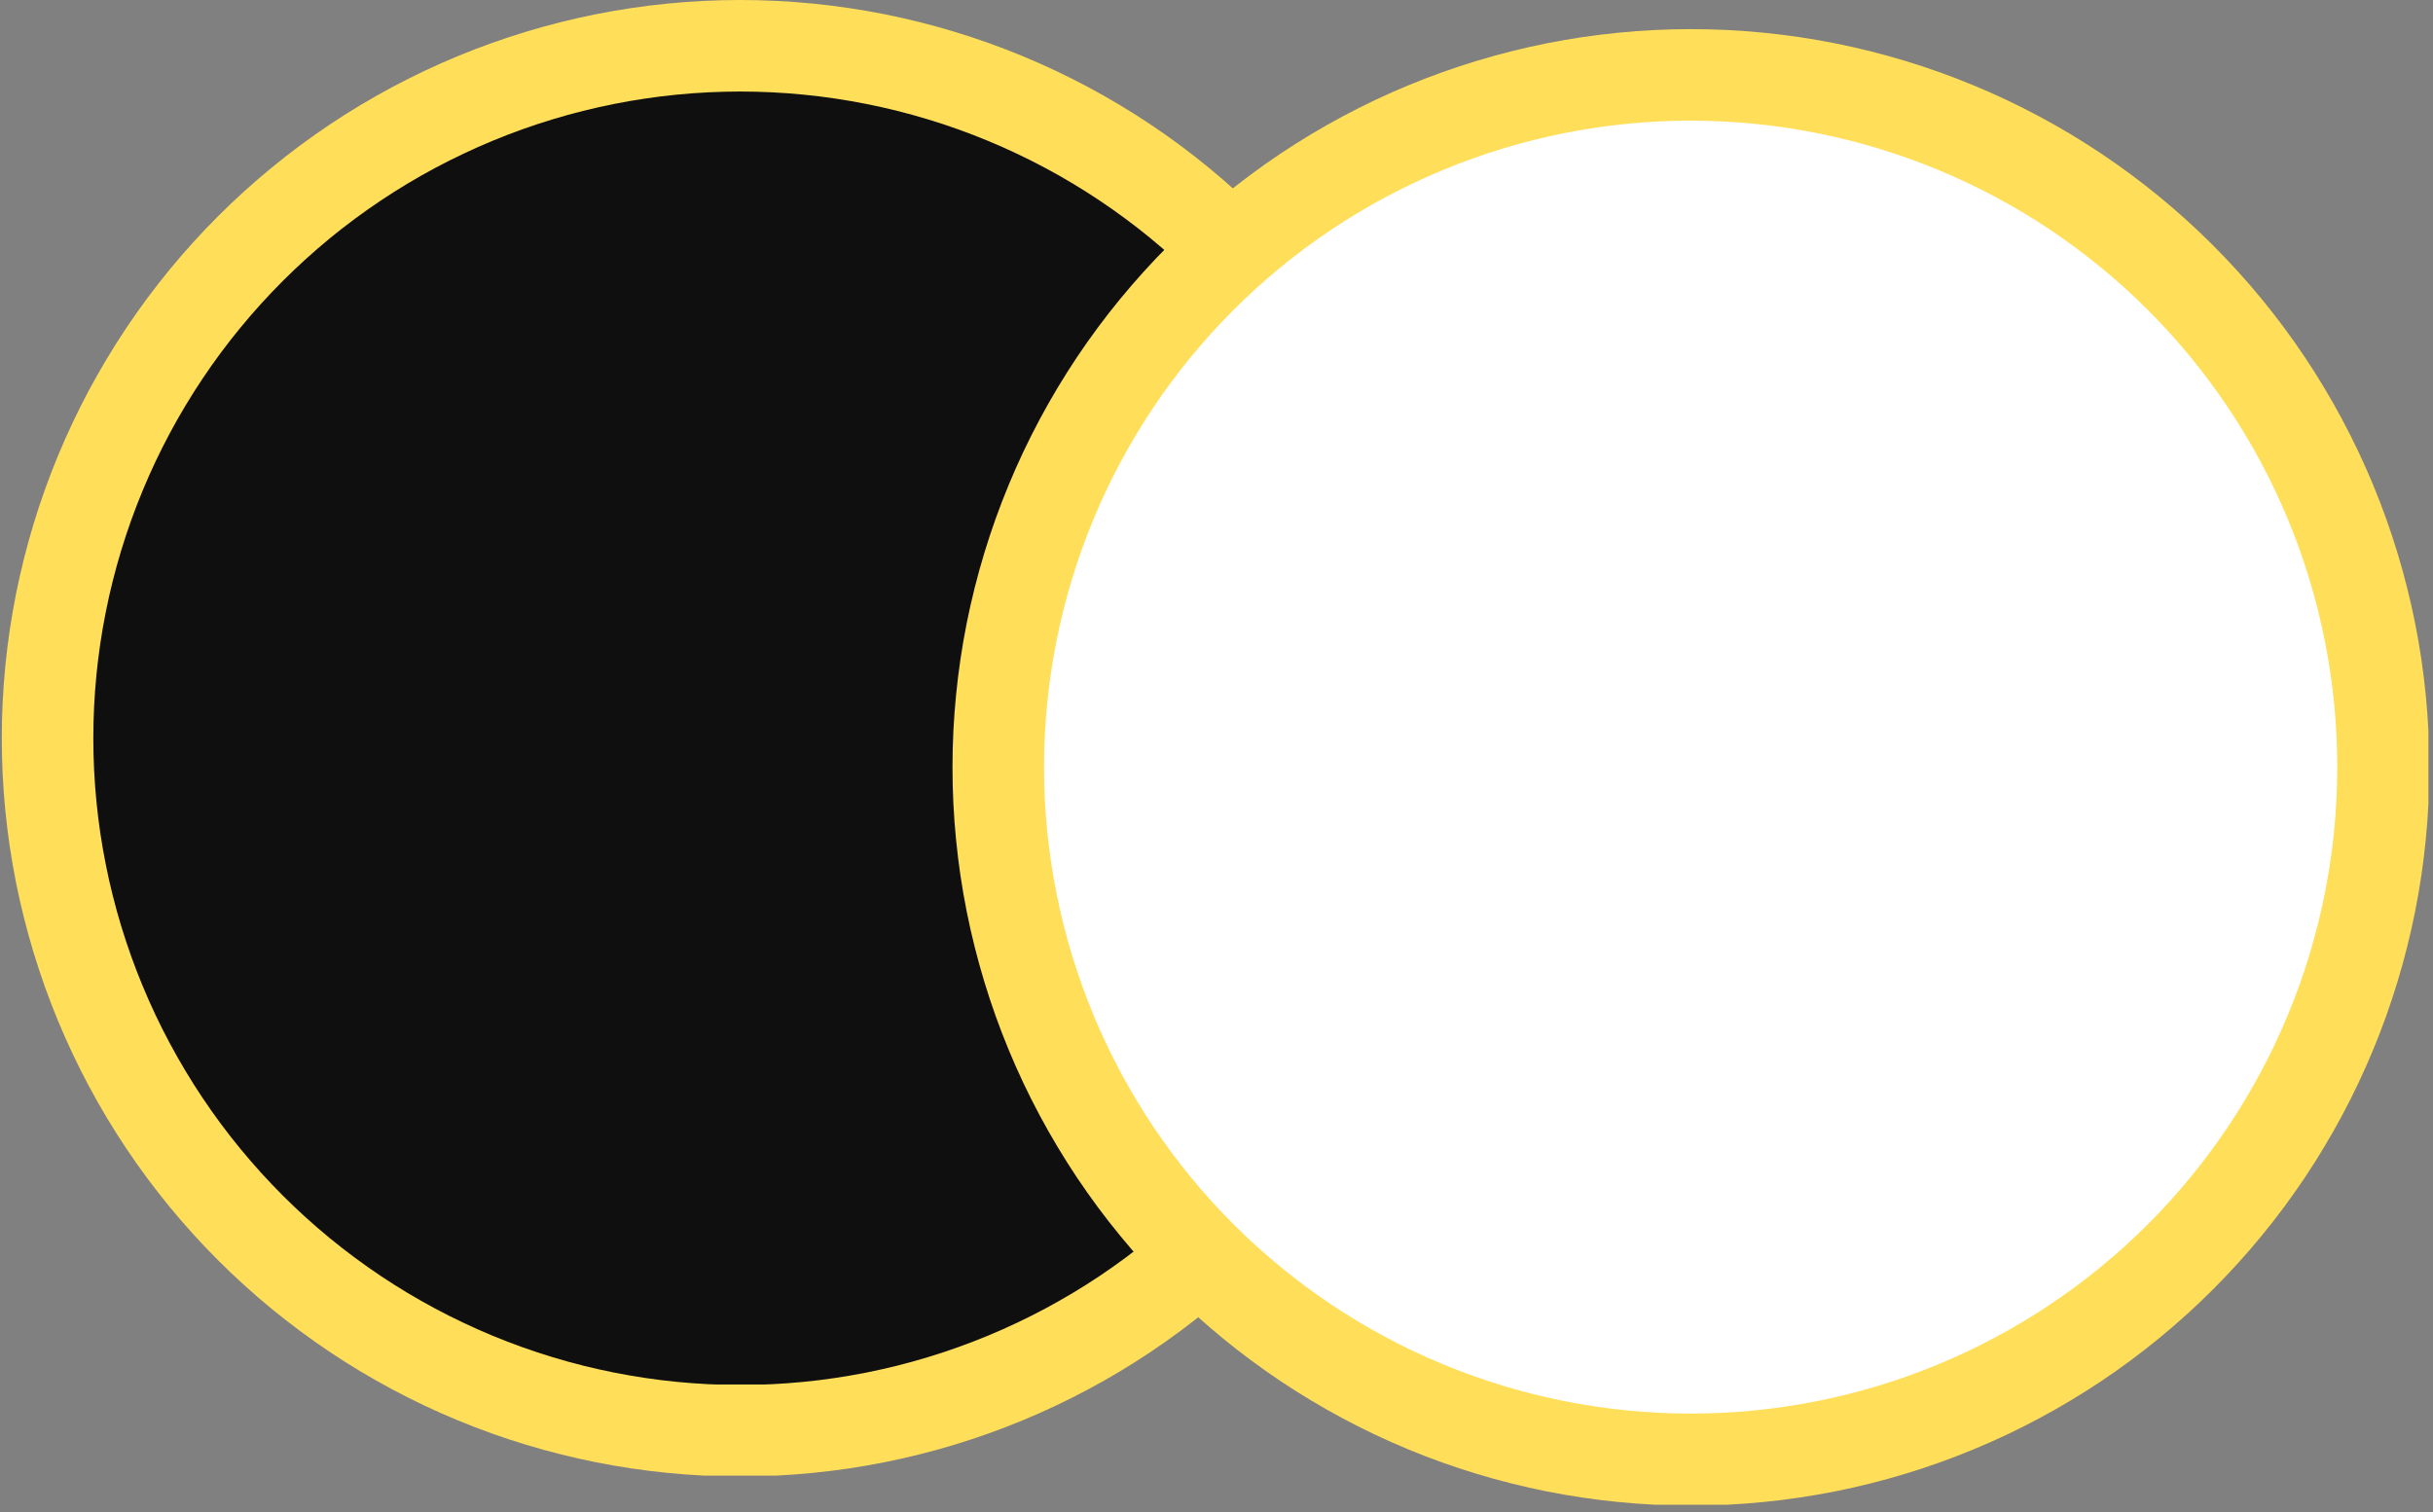 <svg xmlns="http://www.w3.org/2000/svg" xmlns:xlink="http://www.w3.org/1999/xlink" width="505" zoomAndPan="magnify" viewBox="0 0 378.75 235.5" height="314" preserveAspectRatio="xMidYMid meet" version="1.0"><rect x="0" y="0" width="378.75" height="235.5" fill="#808080" stroke="none"/><defs><clipPath id="86a19dcd56"><path d="M 0.277 0 L 230.039 0 L 230.039 229.762 L 0.277 229.762 Z M 0.277 0 " clip-rule="nonzero"/></clipPath><clipPath id="e598134946"><path d="M 14.527 14.25 L 215.852 14.25 L 215.852 215.574 L 14.527 215.574 Z M 14.527 14.25 " clip-rule="nonzero"/></clipPath><clipPath id="91846f3fe4"><path d="M 148.277 4.535 L 378.039 4.535 L 378.039 234.297 L 148.277 234.297 Z M 148.277 4.535 " clip-rule="nonzero"/></clipPath><clipPath id="f6cc6378fb"><path d="M 162.527 18.785 L 363.852 18.785 L 363.852 220.109 L 162.527 220.109 Z M 162.527 18.785 " clip-rule="nonzero"/></clipPath></defs><g clip-path="url(#86a19dcd56)"><path fill="#ffde59" d="M 230.176 114.949 C 230.176 116.832 230.129 118.711 230.035 120.59 C 229.945 122.469 229.805 124.344 229.621 126.215 C 229.438 128.09 229.207 129.957 228.93 131.816 C 228.656 133.676 228.332 135.531 227.969 137.375 C 227.602 139.219 227.188 141.055 226.73 142.879 C 226.273 144.703 225.773 146.516 225.227 148.316 C 224.68 150.117 224.09 151.902 223.457 153.676 C 222.82 155.445 222.145 157.199 221.426 158.938 C 220.707 160.676 219.945 162.395 219.141 164.098 C 218.336 165.797 217.488 167.477 216.602 169.137 C 215.715 170.797 214.789 172.434 213.82 174.047 C 212.855 175.66 211.848 177.246 210.805 178.812 C 209.758 180.375 208.676 181.914 207.555 183.426 C 206.434 184.938 205.277 186.418 204.082 187.871 C 202.891 189.328 201.66 190.75 200.398 192.145 C 199.133 193.539 197.836 194.902 196.508 196.23 C 195.176 197.562 193.816 198.859 192.422 200.121 C 191.027 201.387 189.602 202.613 188.148 203.809 C 186.695 205 185.211 206.156 183.703 207.277 C 182.191 208.398 180.652 209.48 179.09 210.527 C 177.523 211.57 175.934 212.578 174.32 213.547 C 172.707 214.512 171.07 215.438 169.414 216.324 C 167.754 217.211 166.074 218.059 164.375 218.863 C 162.672 219.668 160.953 220.43 159.215 221.148 C 157.477 221.867 155.723 222.547 153.953 223.18 C 152.18 223.812 150.395 224.402 148.594 224.949 C 146.793 225.496 144.98 225.996 143.156 226.453 C 141.332 226.91 139.496 227.324 137.652 227.691 C 135.805 228.059 133.953 228.379 132.094 228.656 C 130.23 228.93 128.363 229.16 126.492 229.344 C 124.621 229.531 122.746 229.668 120.867 229.762 C 118.988 229.852 117.105 229.898 115.227 229.898 C 113.344 229.898 111.465 229.852 109.586 229.762 C 107.707 229.668 105.832 229.531 103.961 229.344 C 102.086 229.16 100.219 228.93 98.359 228.656 C 96.5 228.379 94.645 228.059 92.801 227.691 C 90.957 227.324 89.121 226.91 87.297 226.453 C 85.469 225.996 83.656 225.496 81.859 224.949 C 80.059 224.402 78.273 223.812 76.5 223.18 C 74.73 222.547 72.977 221.867 71.238 221.148 C 69.5 220.43 67.781 219.668 66.078 218.863 C 64.379 218.059 62.699 217.211 61.039 216.324 C 59.379 215.438 57.742 214.512 56.129 213.547 C 54.516 212.578 52.926 211.57 51.363 210.527 C 49.801 209.48 48.262 208.398 46.75 207.277 C 45.238 206.156 43.758 205 42.305 203.809 C 40.848 202.613 39.426 201.387 38.031 200.121 C 36.637 198.859 35.273 197.562 33.945 196.23 C 32.613 194.902 31.316 193.539 30.055 192.145 C 28.789 190.75 27.562 189.328 26.367 187.871 C 25.176 186.418 24.02 184.938 22.898 183.426 C 21.777 181.914 20.695 180.375 19.648 178.812 C 18.605 177.246 17.598 175.66 16.629 174.047 C 15.664 172.434 14.738 170.797 13.848 169.137 C 12.961 167.477 12.117 165.797 11.312 164.098 C 10.508 162.395 9.746 160.676 9.027 158.938 C 8.305 157.199 7.629 155.445 6.996 153.676 C 6.363 151.902 5.773 150.117 5.227 148.316 C 4.68 146.516 4.18 144.703 3.723 142.879 C 3.266 141.055 2.852 139.219 2.484 137.375 C 2.117 135.531 1.797 133.676 1.52 131.816 C 1.246 129.957 1.016 128.09 0.828 126.215 C 0.645 124.344 0.508 122.469 0.414 120.59 C 0.324 118.711 0.277 116.832 0.277 114.949 C 0.277 113.066 0.324 111.188 0.414 109.309 C 0.508 107.43 0.645 105.555 0.828 103.684 C 1.016 101.809 1.246 99.945 1.52 98.082 C 1.797 96.223 2.117 94.367 2.484 92.523 C 2.852 90.68 3.266 88.844 3.723 87.02 C 4.18 85.195 4.68 83.383 5.227 81.582 C 5.773 79.781 6.363 77.996 6.996 76.223 C 7.629 74.453 8.305 72.699 9.027 70.961 C 9.746 69.223 10.508 67.504 11.312 65.801 C 12.117 64.102 12.961 62.422 13.848 60.762 C 14.738 59.105 15.664 57.469 16.629 55.855 C 17.598 54.238 18.605 52.652 19.648 51.086 C 20.695 49.523 21.777 47.984 22.898 46.473 C 24.02 44.965 25.176 43.48 26.367 42.027 C 27.562 40.57 28.789 39.148 30.055 37.754 C 31.316 36.359 32.613 35 33.945 33.668 C 35.273 32.336 36.637 31.039 38.031 29.777 C 39.426 28.516 40.848 27.285 42.305 26.094 C 43.758 24.898 45.238 23.742 46.75 22.621 C 48.262 21.5 49.801 20.418 51.363 19.371 C 52.926 18.328 54.516 17.32 56.129 16.355 C 57.742 15.387 59.379 14.461 61.039 13.574 C 62.699 12.688 64.379 11.84 66.078 11.035 C 67.781 10.23 69.5 9.469 71.238 8.75 C 72.977 8.031 74.73 7.352 76.5 6.719 C 78.273 6.086 80.059 5.496 81.859 4.949 C 83.656 4.402 85.469 3.902 87.297 3.445 C 89.121 2.988 90.957 2.574 92.801 2.207 C 94.645 1.84 96.5 1.52 98.359 1.246 C 100.219 0.969 102.086 0.738 103.961 0.555 C 105.832 0.367 107.707 0.23 109.586 0.137 C 111.465 0.047 113.344 0 115.227 0 C 117.105 0 118.988 0.047 120.867 0.137 C 122.746 0.23 124.621 0.367 126.492 0.555 C 128.363 0.738 130.23 0.969 132.094 1.246 C 133.953 1.52 135.805 1.84 137.652 2.207 C 139.496 2.574 141.332 2.988 143.156 3.445 C 144.98 3.902 146.793 4.402 148.594 4.949 C 150.395 5.496 152.18 6.086 153.953 6.719 C 155.723 7.352 157.477 8.031 159.215 8.75 C 160.953 9.469 162.672 10.23 164.375 11.035 C 166.074 11.84 167.754 12.688 169.414 13.574 C 171.07 14.461 172.707 15.387 174.32 16.355 C 175.934 17.32 177.523 18.328 179.09 19.371 C 180.652 20.418 182.191 21.5 183.703 22.621 C 185.211 23.742 186.695 24.898 188.148 26.094 C 189.602 27.285 191.027 28.516 192.422 29.777 C 193.816 31.039 195.176 32.336 196.508 33.668 C 197.836 35 199.133 36.359 200.398 37.754 C 201.66 39.148 202.891 40.57 204.082 42.027 C 205.277 43.48 206.434 44.965 207.555 46.473 C 208.676 47.984 209.758 49.523 210.805 51.086 C 211.848 52.652 212.855 54.238 213.82 55.855 C 214.789 57.469 215.715 59.105 216.602 60.762 C 217.488 62.422 218.336 64.102 219.141 65.801 C 219.945 67.504 220.707 69.223 221.426 70.961 C 222.145 72.699 222.82 74.453 223.457 76.223 C 224.09 77.996 224.68 79.781 225.227 81.582 C 225.773 83.383 226.273 85.195 226.73 87.02 C 227.188 88.844 227.602 90.68 227.969 92.523 C 228.332 94.367 228.656 96.223 228.93 98.082 C 229.207 99.945 229.438 101.809 229.621 103.684 C 229.805 105.555 229.945 107.43 230.035 109.309 C 230.129 111.188 230.176 113.066 230.176 114.949 Z M 230.176 114.949 " fill-opacity="1" fill-rule="nonzero"/></g><g clip-path="url(#e598134946)"><path fill="#100f10" d="M 215.93 114.953 C 215.93 116.602 215.891 118.246 215.809 119.895 C 215.727 121.539 215.605 123.184 215.445 124.824 C 215.285 126.465 215.082 128.098 214.84 129.727 C 214.598 131.359 214.316 132.98 213.996 134.598 C 213.672 136.215 213.312 137.82 212.91 139.422 C 212.512 141.02 212.07 142.605 211.594 144.184 C 211.117 145.762 210.598 147.324 210.043 148.879 C 209.488 150.43 208.895 151.965 208.266 153.488 C 207.633 155.012 206.965 156.52 206.262 158.008 C 205.559 159.496 204.816 160.969 204.039 162.422 C 203.262 163.875 202.449 165.309 201.602 166.723 C 200.754 168.137 199.875 169.527 198.957 170.898 C 198.043 172.27 197.094 173.617 196.113 174.941 C 195.133 176.262 194.117 177.562 193.07 178.836 C 192.027 180.109 190.949 181.359 189.844 182.578 C 188.738 183.801 187.602 184.992 186.434 186.16 C 185.27 187.324 184.078 188.461 182.855 189.566 C 181.633 190.672 180.387 191.75 179.113 192.797 C 177.84 193.84 176.539 194.855 175.215 195.836 C 173.895 196.816 172.547 197.766 171.176 198.684 C 169.805 199.598 168.414 200.48 167 201.328 C 165.586 202.172 164.152 202.984 162.699 203.762 C 161.246 204.539 159.773 205.281 158.285 205.984 C 156.793 206.691 155.289 207.355 153.766 207.988 C 152.242 208.617 150.707 209.211 149.152 209.766 C 147.602 210.32 146.039 210.84 144.461 211.316 C 142.883 211.797 141.297 212.234 139.699 212.637 C 138.098 213.035 136.492 213.398 134.875 213.719 C 133.258 214.039 131.637 214.32 130.004 214.562 C 128.375 214.805 126.738 215.008 125.098 215.168 C 123.461 215.328 121.816 215.449 120.172 215.531 C 118.523 215.613 116.879 215.652 115.23 215.652 C 113.582 215.652 111.934 215.613 110.289 215.531 C 108.641 215.449 107 215.328 105.359 215.168 C 103.719 215.008 102.082 214.805 100.453 214.562 C 98.824 214.32 97.199 214.039 95.582 213.719 C 93.969 213.398 92.359 213.035 90.762 212.637 C 89.164 212.234 87.574 211.797 85.996 211.316 C 84.422 210.84 82.855 210.32 81.305 209.766 C 79.754 209.211 78.215 208.617 76.691 207.988 C 75.172 207.355 73.664 206.691 72.176 205.984 C 70.684 205.281 69.211 204.539 67.758 203.762 C 66.305 202.984 64.871 202.172 63.457 201.328 C 62.047 200.48 60.652 199.598 59.281 198.684 C 57.914 197.766 56.566 196.816 55.242 195.836 C 53.918 194.855 52.621 193.84 51.344 192.797 C 50.07 191.75 48.824 190.672 47.602 189.566 C 46.383 188.461 45.188 187.324 44.023 186.16 C 42.859 184.992 41.723 183.801 40.613 182.578 C 39.508 181.359 38.434 180.109 37.387 178.836 C 36.34 177.562 35.328 176.262 34.344 174.941 C 33.363 173.617 32.414 172.27 31.5 170.898 C 30.582 169.527 29.703 168.137 28.855 166.723 C 28.008 165.309 27.195 163.875 26.418 162.422 C 25.641 160.969 24.902 159.496 24.195 158.008 C 23.492 156.52 22.824 155.012 22.195 153.488 C 21.562 151.965 20.969 150.43 20.414 148.879 C 19.859 147.324 19.344 145.762 18.863 144.184 C 18.387 142.605 17.945 141.02 17.547 139.422 C 17.145 137.82 16.785 136.215 16.465 134.598 C 16.141 132.98 15.859 131.359 15.617 129.727 C 15.375 128.098 15.176 126.465 15.012 124.824 C 14.852 123.184 14.73 121.539 14.648 119.895 C 14.57 118.246 14.527 116.602 14.527 114.953 C 14.527 113.305 14.57 111.656 14.648 110.012 C 14.73 108.367 14.852 106.723 15.012 105.082 C 15.176 103.441 15.375 101.809 15.617 100.176 C 15.859 98.547 16.141 96.922 16.465 95.309 C 16.785 93.691 17.145 92.082 17.547 90.484 C 17.945 88.887 18.387 87.297 18.863 85.723 C 19.344 84.145 19.859 82.578 20.414 81.027 C 20.969 79.477 21.562 77.938 22.195 76.418 C 22.824 74.895 23.492 73.387 24.195 71.898 C 24.902 70.406 25.641 68.938 26.418 67.484 C 27.195 66.027 28.008 64.594 28.855 63.184 C 29.703 61.77 30.582 60.375 31.5 59.008 C 32.414 57.637 33.363 56.289 34.344 54.965 C 35.328 53.641 36.34 52.344 37.387 51.07 C 38.434 49.793 39.508 48.547 40.613 47.328 C 41.723 46.105 42.859 44.91 44.023 43.746 C 45.188 42.582 46.383 41.445 47.602 40.34 C 48.824 39.23 50.07 38.156 51.344 37.109 C 52.621 36.062 53.918 35.051 55.242 34.07 C 56.566 33.086 57.914 32.137 59.281 31.223 C 60.652 30.309 62.047 29.426 63.457 28.578 C 64.871 27.73 66.305 26.918 67.758 26.141 C 69.211 25.367 70.684 24.625 72.176 23.922 C 73.664 23.215 75.172 22.547 76.691 21.918 C 78.215 21.285 79.754 20.695 81.305 20.137 C 82.855 19.582 84.422 19.066 85.996 18.59 C 87.574 18.109 89.164 17.672 90.762 17.27 C 92.359 16.871 93.969 16.508 95.582 16.188 C 97.199 15.867 98.824 15.582 100.453 15.344 C 102.082 15.102 103.719 14.898 105.359 14.738 C 107 14.574 108.641 14.453 110.289 14.375 C 111.934 14.293 113.582 14.25 115.23 14.25 C 116.879 14.25 118.523 14.293 120.172 14.375 C 121.816 14.453 123.461 14.574 125.098 14.738 C 126.738 14.898 128.375 15.102 130.004 15.344 C 131.637 15.582 133.258 15.867 134.875 16.188 C 136.492 16.508 138.098 16.871 139.699 17.27 C 141.297 17.672 142.883 18.109 144.461 18.59 C 146.039 19.066 147.602 19.582 149.152 20.137 C 150.707 20.695 152.242 21.285 153.766 21.918 C 155.289 22.547 156.793 23.215 158.285 23.922 C 159.773 24.625 161.246 25.367 162.699 26.141 C 164.152 26.918 165.586 27.73 167 28.578 C 168.414 29.426 169.805 30.309 171.176 31.223 C 172.547 32.137 173.895 33.086 175.215 34.07 C 176.539 35.051 177.84 36.062 179.113 37.109 C 180.387 38.156 181.633 39.23 182.855 40.34 C 184.078 41.445 185.27 42.582 186.434 43.746 C 187.602 44.91 188.738 46.105 189.844 47.328 C 190.949 48.547 192.027 49.793 193.07 51.07 C 194.117 52.344 195.133 53.641 196.113 54.965 C 197.094 56.289 198.043 57.637 198.957 59.008 C 199.875 60.375 200.754 61.77 201.602 63.184 C 202.449 64.594 203.262 66.027 204.039 67.484 C 204.816 68.938 205.559 70.406 206.262 71.898 C 206.965 73.387 207.633 74.895 208.266 76.418 C 208.895 77.938 209.488 79.477 210.043 81.027 C 210.598 82.578 211.117 84.145 211.594 85.723 C 212.07 87.297 212.512 88.887 212.91 90.484 C 213.312 92.082 213.672 93.691 213.996 95.309 C 214.316 96.922 214.598 98.547 214.84 100.176 C 215.082 101.809 215.285 103.441 215.445 105.082 C 215.605 106.723 215.727 108.367 215.809 110.012 C 215.891 111.656 215.93 113.305 215.93 114.953 Z M 215.93 114.953 " fill-opacity="1" fill-rule="nonzero"/></g><g clip-path="url(#91846f3fe4)"><path fill="#ffde59" d="M 378.176 119.484 C 378.176 121.363 378.129 123.246 378.039 125.125 C 377.945 127.004 377.809 128.879 377.621 130.75 C 377.438 132.625 377.207 134.488 376.934 136.352 C 376.656 138.211 376.336 140.062 375.969 141.91 C 375.602 143.754 375.188 145.59 374.73 147.414 C 374.273 149.238 373.773 151.051 373.227 152.852 C 372.68 154.652 372.09 156.438 371.457 158.211 C 370.824 159.98 370.145 161.734 369.426 163.473 C 368.707 165.211 367.945 166.93 367.141 168.633 C 366.336 170.332 365.488 172.012 364.602 173.672 C 363.715 175.328 362.789 176.965 361.82 178.578 C 360.855 180.195 359.848 181.781 358.805 183.348 C 357.758 184.91 356.676 186.449 355.555 187.961 C 354.434 189.469 353.277 190.953 352.082 192.406 C 350.891 193.863 349.66 195.285 348.398 196.68 C 347.137 198.074 345.84 199.434 344.508 200.766 C 343.18 202.098 341.816 203.395 340.422 204.656 C 339.027 205.918 337.605 207.148 336.148 208.34 C 334.695 209.535 333.211 210.691 331.703 211.812 C 330.191 212.934 328.652 214.016 327.09 215.062 C 325.523 216.105 323.938 217.113 322.324 218.078 C 320.707 219.047 319.074 219.973 317.414 220.859 C 315.754 221.746 314.074 222.594 312.375 223.398 C 310.672 224.203 308.953 224.965 307.215 225.684 C 305.477 226.402 303.723 227.082 301.953 227.715 C 300.18 228.348 298.395 228.938 296.594 229.484 C 294.793 230.031 292.98 230.531 291.156 230.988 C 289.332 231.445 287.496 231.859 285.652 232.227 C 283.809 232.59 281.953 232.914 280.094 233.188 C 278.23 233.465 276.367 233.695 274.492 233.879 C 272.621 234.062 270.746 234.203 268.867 234.297 C 266.988 234.387 265.109 234.434 263.227 234.434 C 261.344 234.434 259.465 234.387 257.586 234.297 C 255.707 234.203 253.832 234.062 251.961 233.879 C 250.086 233.695 248.223 233.465 246.359 233.188 C 244.5 232.914 242.645 232.59 240.801 232.227 C 238.957 231.859 237.121 231.445 235.297 230.988 C 233.473 230.531 231.66 230.031 229.859 229.484 C 228.059 228.938 226.273 228.348 224.5 227.715 C 222.73 227.082 220.977 226.402 219.238 225.684 C 217.5 224.965 215.781 224.203 214.078 223.398 C 212.379 222.594 210.699 221.746 209.039 220.859 C 207.379 219.973 205.746 219.047 204.129 218.078 C 202.516 217.113 200.93 216.105 199.363 215.062 C 197.801 214.016 196.262 212.934 194.75 211.812 C 193.238 210.691 191.758 209.535 190.305 208.34 C 188.848 207.148 187.426 205.918 186.031 204.656 C 184.637 203.395 183.273 202.098 181.945 200.766 C 180.613 199.434 179.316 198.074 178.055 196.68 C 176.793 195.285 175.562 193.863 174.371 192.406 C 173.176 190.953 172.02 189.469 170.898 187.961 C 169.777 186.449 168.695 184.91 167.648 183.348 C 166.605 181.781 165.598 180.195 164.633 178.578 C 163.664 176.965 162.738 175.328 161.852 173.672 C 160.965 172.012 160.117 170.332 159.312 168.633 C 158.508 166.93 157.746 165.211 157.027 163.473 C 156.309 161.734 155.629 159.98 154.996 158.211 C 154.363 156.438 153.773 154.652 153.227 152.852 C 152.68 151.051 152.18 149.238 151.723 147.414 C 151.266 145.59 150.852 143.754 150.484 141.91 C 150.117 140.062 149.797 138.211 149.52 136.352 C 149.246 134.488 149.016 132.625 148.832 130.75 C 148.645 128.879 148.508 127.004 148.414 125.125 C 148.324 123.246 148.277 121.363 148.277 119.484 C 148.277 117.602 148.324 115.723 148.414 113.844 C 148.508 111.965 148.645 110.09 148.832 108.219 C 149.016 106.344 149.246 104.477 149.52 102.617 C 149.797 100.758 150.117 98.902 150.484 97.059 C 150.852 95.215 151.266 93.379 151.723 91.555 C 152.18 89.73 152.68 87.918 153.227 86.117 C 153.773 84.316 154.363 82.531 154.996 80.758 C 155.629 78.988 156.309 77.234 157.027 75.496 C 157.746 73.758 158.508 72.039 159.312 70.336 C 160.117 68.637 160.965 66.957 161.852 65.297 C 162.738 63.637 163.664 62 164.633 60.387 C 165.598 58.773 166.605 57.188 167.648 55.621 C 168.695 54.059 169.777 52.52 170.898 51.008 C 172.02 49.496 173.176 48.016 174.371 46.562 C 175.562 45.105 176.793 43.684 178.055 42.289 C 179.316 40.895 180.613 39.531 181.945 38.203 C 183.273 36.871 184.637 35.574 186.031 34.312 C 187.426 33.047 188.848 31.82 190.305 30.625 C 191.758 29.434 193.238 28.277 194.75 27.156 C 196.262 26.035 197.801 24.953 199.363 23.906 C 200.93 22.863 202.516 21.855 204.129 20.887 C 205.746 19.922 207.379 18.996 209.039 18.109 C 210.699 17.223 212.379 16.375 214.078 15.57 C 215.781 14.766 217.5 14.004 219.238 13.285 C 220.977 12.566 222.73 11.887 224.5 11.254 C 226.273 10.621 228.059 10.031 229.859 9.484 C 231.66 8.938 233.473 8.438 235.297 7.98 C 237.121 7.523 238.957 7.109 240.801 6.742 C 242.645 6.375 244.5 6.055 246.359 5.777 C 248.223 5.504 250.086 5.273 251.961 5.09 C 253.832 4.902 255.707 4.766 257.586 4.672 C 259.465 4.582 261.344 4.535 263.227 4.535 C 265.109 4.535 266.988 4.582 268.867 4.672 C 270.746 4.766 272.621 4.902 274.492 5.09 C 276.367 5.273 278.23 5.504 280.094 5.777 C 281.953 6.055 283.809 6.375 285.652 6.742 C 287.496 7.109 289.332 7.523 291.156 7.98 C 292.98 8.438 294.793 8.938 296.594 9.484 C 298.395 10.031 300.18 10.621 301.953 11.254 C 303.723 11.887 305.477 12.566 307.215 13.285 C 308.953 14.004 310.672 14.766 312.375 15.57 C 314.074 16.375 315.754 17.223 317.414 18.109 C 319.074 18.996 320.707 19.922 322.324 20.887 C 323.938 21.855 325.523 22.863 327.09 23.906 C 328.652 24.953 330.191 26.035 331.703 27.156 C 333.211 28.277 334.695 29.434 336.148 30.625 C 337.605 31.82 339.027 33.047 340.422 34.312 C 341.816 35.574 343.18 36.871 344.508 38.203 C 345.84 39.531 347.137 40.895 348.398 42.289 C 349.66 43.684 350.891 45.105 352.082 46.562 C 353.277 48.016 354.434 49.496 355.555 51.008 C 356.676 52.52 357.758 54.059 358.805 55.621 C 359.848 57.188 360.855 58.773 361.82 60.387 C 362.789 62 363.715 63.637 364.602 65.297 C 365.488 66.957 366.336 68.637 367.141 70.336 C 367.945 72.039 368.707 73.758 369.426 75.496 C 370.145 77.234 370.824 78.988 371.457 80.758 C 372.09 82.531 372.68 84.316 373.227 86.117 C 373.773 87.918 374.273 89.73 374.73 91.555 C 375.188 93.379 375.602 95.215 375.969 97.059 C 376.336 98.902 376.656 100.758 376.934 102.617 C 377.207 104.477 377.438 106.344 377.621 108.219 C 377.809 110.09 377.945 111.965 378.039 113.844 C 378.129 115.723 378.176 117.602 378.176 119.484 Z M 378.176 119.484 " fill-opacity="1" fill-rule="nonzero"/></g><g clip-path="url(#f6cc6378fb)"><path fill="#ffffff" d="M 363.848 119.445 C 363.848 121.094 363.809 122.738 363.727 124.387 C 363.645 126.031 363.523 127.672 363.363 129.312 C 363.203 130.953 363 132.586 362.758 134.215 C 362.516 135.844 362.234 137.469 361.914 139.082 C 361.594 140.699 361.23 142.305 360.832 143.906 C 360.43 145.504 359.992 147.09 359.516 148.668 C 359.035 150.242 358.52 151.805 357.965 153.355 C 357.41 154.91 356.816 156.445 356.188 157.969 C 355.555 159.488 354.887 160.996 354.184 162.484 C 353.48 163.973 352.738 165.445 351.961 166.898 C 351.188 168.352 350.375 169.781 349.527 171.195 C 348.68 172.609 347.801 174 346.883 175.371 C 345.969 176.738 345.02 178.086 344.039 179.41 C 343.059 180.73 342.043 182.031 341 183.305 C 339.953 184.578 338.879 185.824 337.773 187.047 C 336.668 188.266 335.531 189.457 334.367 190.625 C 333.199 191.789 332.008 192.922 330.789 194.031 C 329.566 195.137 328.32 196.211 327.047 197.258 C 325.773 198.301 324.477 199.316 323.152 200.297 C 321.828 201.277 320.48 202.227 319.113 203.141 C 317.742 204.059 316.352 204.938 314.938 205.785 C 313.523 206.633 312.094 207.445 310.641 208.219 C 309.188 208.996 307.715 209.738 306.227 210.441 C 304.738 211.145 303.23 211.812 301.711 212.445 C 300.188 213.074 298.652 213.668 297.102 214.223 C 295.547 214.777 293.984 215.293 292.41 215.773 C 290.832 216.25 289.246 216.688 287.648 217.09 C 286.051 217.488 284.441 217.852 282.828 218.172 C 281.211 218.492 279.59 218.773 277.957 219.016 C 276.328 219.258 274.695 219.461 273.055 219.621 C 271.414 219.781 269.773 219.902 268.129 219.984 C 266.48 220.066 264.836 220.105 263.188 220.105 C 261.543 220.105 259.895 220.066 258.25 219.984 C 256.605 219.902 254.961 219.781 253.32 219.621 C 251.684 219.461 250.047 219.258 248.418 219.016 C 246.789 218.773 245.168 218.492 243.551 218.172 C 241.934 217.852 240.328 217.488 238.73 217.09 C 237.133 216.688 235.547 216.25 233.969 215.773 C 232.391 215.293 230.828 214.777 229.277 214.223 C 227.727 213.668 226.191 213.074 224.668 212.445 C 223.145 211.812 221.641 211.145 220.152 210.441 C 218.66 209.738 217.191 208.996 215.738 208.219 C 214.285 207.445 212.852 206.633 211.438 205.785 C 210.027 204.938 208.637 204.059 207.266 203.141 C 205.895 202.227 204.551 201.277 203.227 200.297 C 201.902 199.316 200.605 198.301 199.332 197.258 C 198.059 196.211 196.809 195.137 195.59 194.031 C 194.367 192.922 193.176 191.789 192.012 190.625 C 190.848 189.457 189.711 188.266 188.605 187.047 C 187.5 185.824 186.422 184.578 185.379 183.305 C 184.332 182.031 183.32 180.73 182.34 179.41 C 181.355 178.086 180.41 176.738 179.492 175.371 C 178.578 174 177.695 172.609 176.852 171.195 C 176.004 169.781 175.191 168.352 174.414 166.898 C 173.637 165.445 172.898 163.973 172.191 162.484 C 171.488 160.996 170.82 159.488 170.191 157.969 C 169.562 156.445 168.969 154.91 168.414 153.355 C 167.859 151.805 167.34 150.242 166.863 148.668 C 166.387 147.09 165.945 145.504 165.547 143.906 C 165.145 142.305 164.785 140.699 164.465 139.082 C 164.141 137.469 163.859 135.844 163.617 134.215 C 163.375 132.586 163.176 130.953 163.012 129.312 C 162.852 127.672 162.73 126.031 162.648 124.387 C 162.57 122.738 162.527 121.094 162.527 119.445 C 162.527 117.797 162.57 116.152 162.648 114.508 C 162.73 112.863 162.852 111.219 163.012 109.578 C 163.176 107.941 163.375 106.305 163.617 104.676 C 163.859 103.047 164.141 101.426 164.465 99.809 C 164.785 98.191 165.145 96.586 165.547 94.988 C 165.945 93.391 166.387 91.801 166.863 90.227 C 167.34 88.648 167.859 87.086 168.414 85.535 C 168.969 83.984 169.562 82.449 170.191 80.926 C 170.82 79.402 171.488 77.898 172.191 76.41 C 172.898 74.918 173.637 73.449 174.414 71.996 C 175.191 70.543 176.004 69.109 176.852 67.695 C 177.695 66.285 178.578 64.891 179.492 63.523 C 180.41 62.152 181.355 60.805 182.34 59.484 C 183.32 58.16 184.332 56.863 185.379 55.59 C 186.422 54.316 187.5 53.066 188.605 51.848 C 189.711 50.625 190.848 49.434 192.012 48.27 C 193.176 47.105 194.367 45.969 195.59 44.863 C 196.809 43.758 198.059 42.68 199.332 41.637 C 200.605 40.59 201.902 39.578 203.227 38.594 C 204.551 37.613 205.895 36.664 207.266 35.75 C 208.637 34.836 210.027 33.953 211.438 33.105 C 212.852 32.262 214.285 31.449 215.738 30.672 C 217.191 29.895 218.66 29.156 220.152 28.449 C 221.641 27.746 223.145 27.078 224.668 26.449 C 226.191 25.816 227.727 25.227 229.277 24.672 C 230.828 24.117 232.391 23.598 233.969 23.121 C 235.547 22.641 237.133 22.203 238.73 21.805 C 240.328 21.402 241.934 21.043 243.551 20.719 C 245.168 20.398 246.789 20.117 248.418 19.875 C 250.047 19.633 251.684 19.434 253.32 19.27 C 254.961 19.109 256.605 18.988 258.25 18.906 C 259.895 18.828 261.543 18.785 263.188 18.785 C 264.836 18.785 266.48 18.828 268.129 18.906 C 269.773 18.988 271.414 19.109 273.055 19.27 C 274.695 19.434 276.328 19.633 277.957 19.875 C 279.59 20.117 281.211 20.398 282.828 20.719 C 284.441 21.043 286.051 21.402 287.648 21.805 C 289.246 22.203 290.832 22.641 292.41 23.121 C 293.984 23.598 295.547 24.117 297.102 24.672 C 298.652 25.227 300.188 25.816 301.711 26.449 C 303.23 27.078 304.738 27.746 306.227 28.449 C 307.715 29.156 309.188 29.895 310.641 30.672 C 312.094 31.449 313.523 32.262 314.938 33.105 C 316.352 33.953 317.742 34.836 319.113 35.75 C 320.48 36.664 321.828 37.613 323.152 38.594 C 324.477 39.578 325.773 40.59 327.047 41.637 C 328.32 42.68 329.566 43.758 330.789 44.863 C 332.008 45.969 333.199 47.105 334.367 48.27 C 335.531 49.434 336.668 50.625 337.773 51.848 C 338.879 53.066 339.953 54.316 341 55.59 C 342.043 56.863 343.059 58.16 344.039 59.484 C 345.02 60.805 345.969 62.152 346.883 63.523 C 347.801 64.891 348.68 66.285 349.527 67.695 C 350.375 69.109 351.188 70.543 351.961 71.996 C 352.738 73.449 353.48 74.918 354.184 76.41 C 354.887 77.898 355.555 79.402 356.188 80.926 C 356.816 82.449 357.41 83.984 357.965 85.535 C 358.52 87.086 359.035 88.648 359.516 90.227 C 359.992 91.801 360.43 93.391 360.832 94.988 C 361.23 96.586 361.594 98.191 361.914 99.809 C 362.234 101.426 362.516 103.047 362.758 104.676 C 363 106.305 363.203 107.941 363.363 109.578 C 363.523 111.219 363.645 112.863 363.727 114.508 C 363.809 116.152 363.848 117.797 363.848 119.445 Z M 363.848 119.445 " fill-opacity="1" fill-rule="nonzero"/></g></svg>